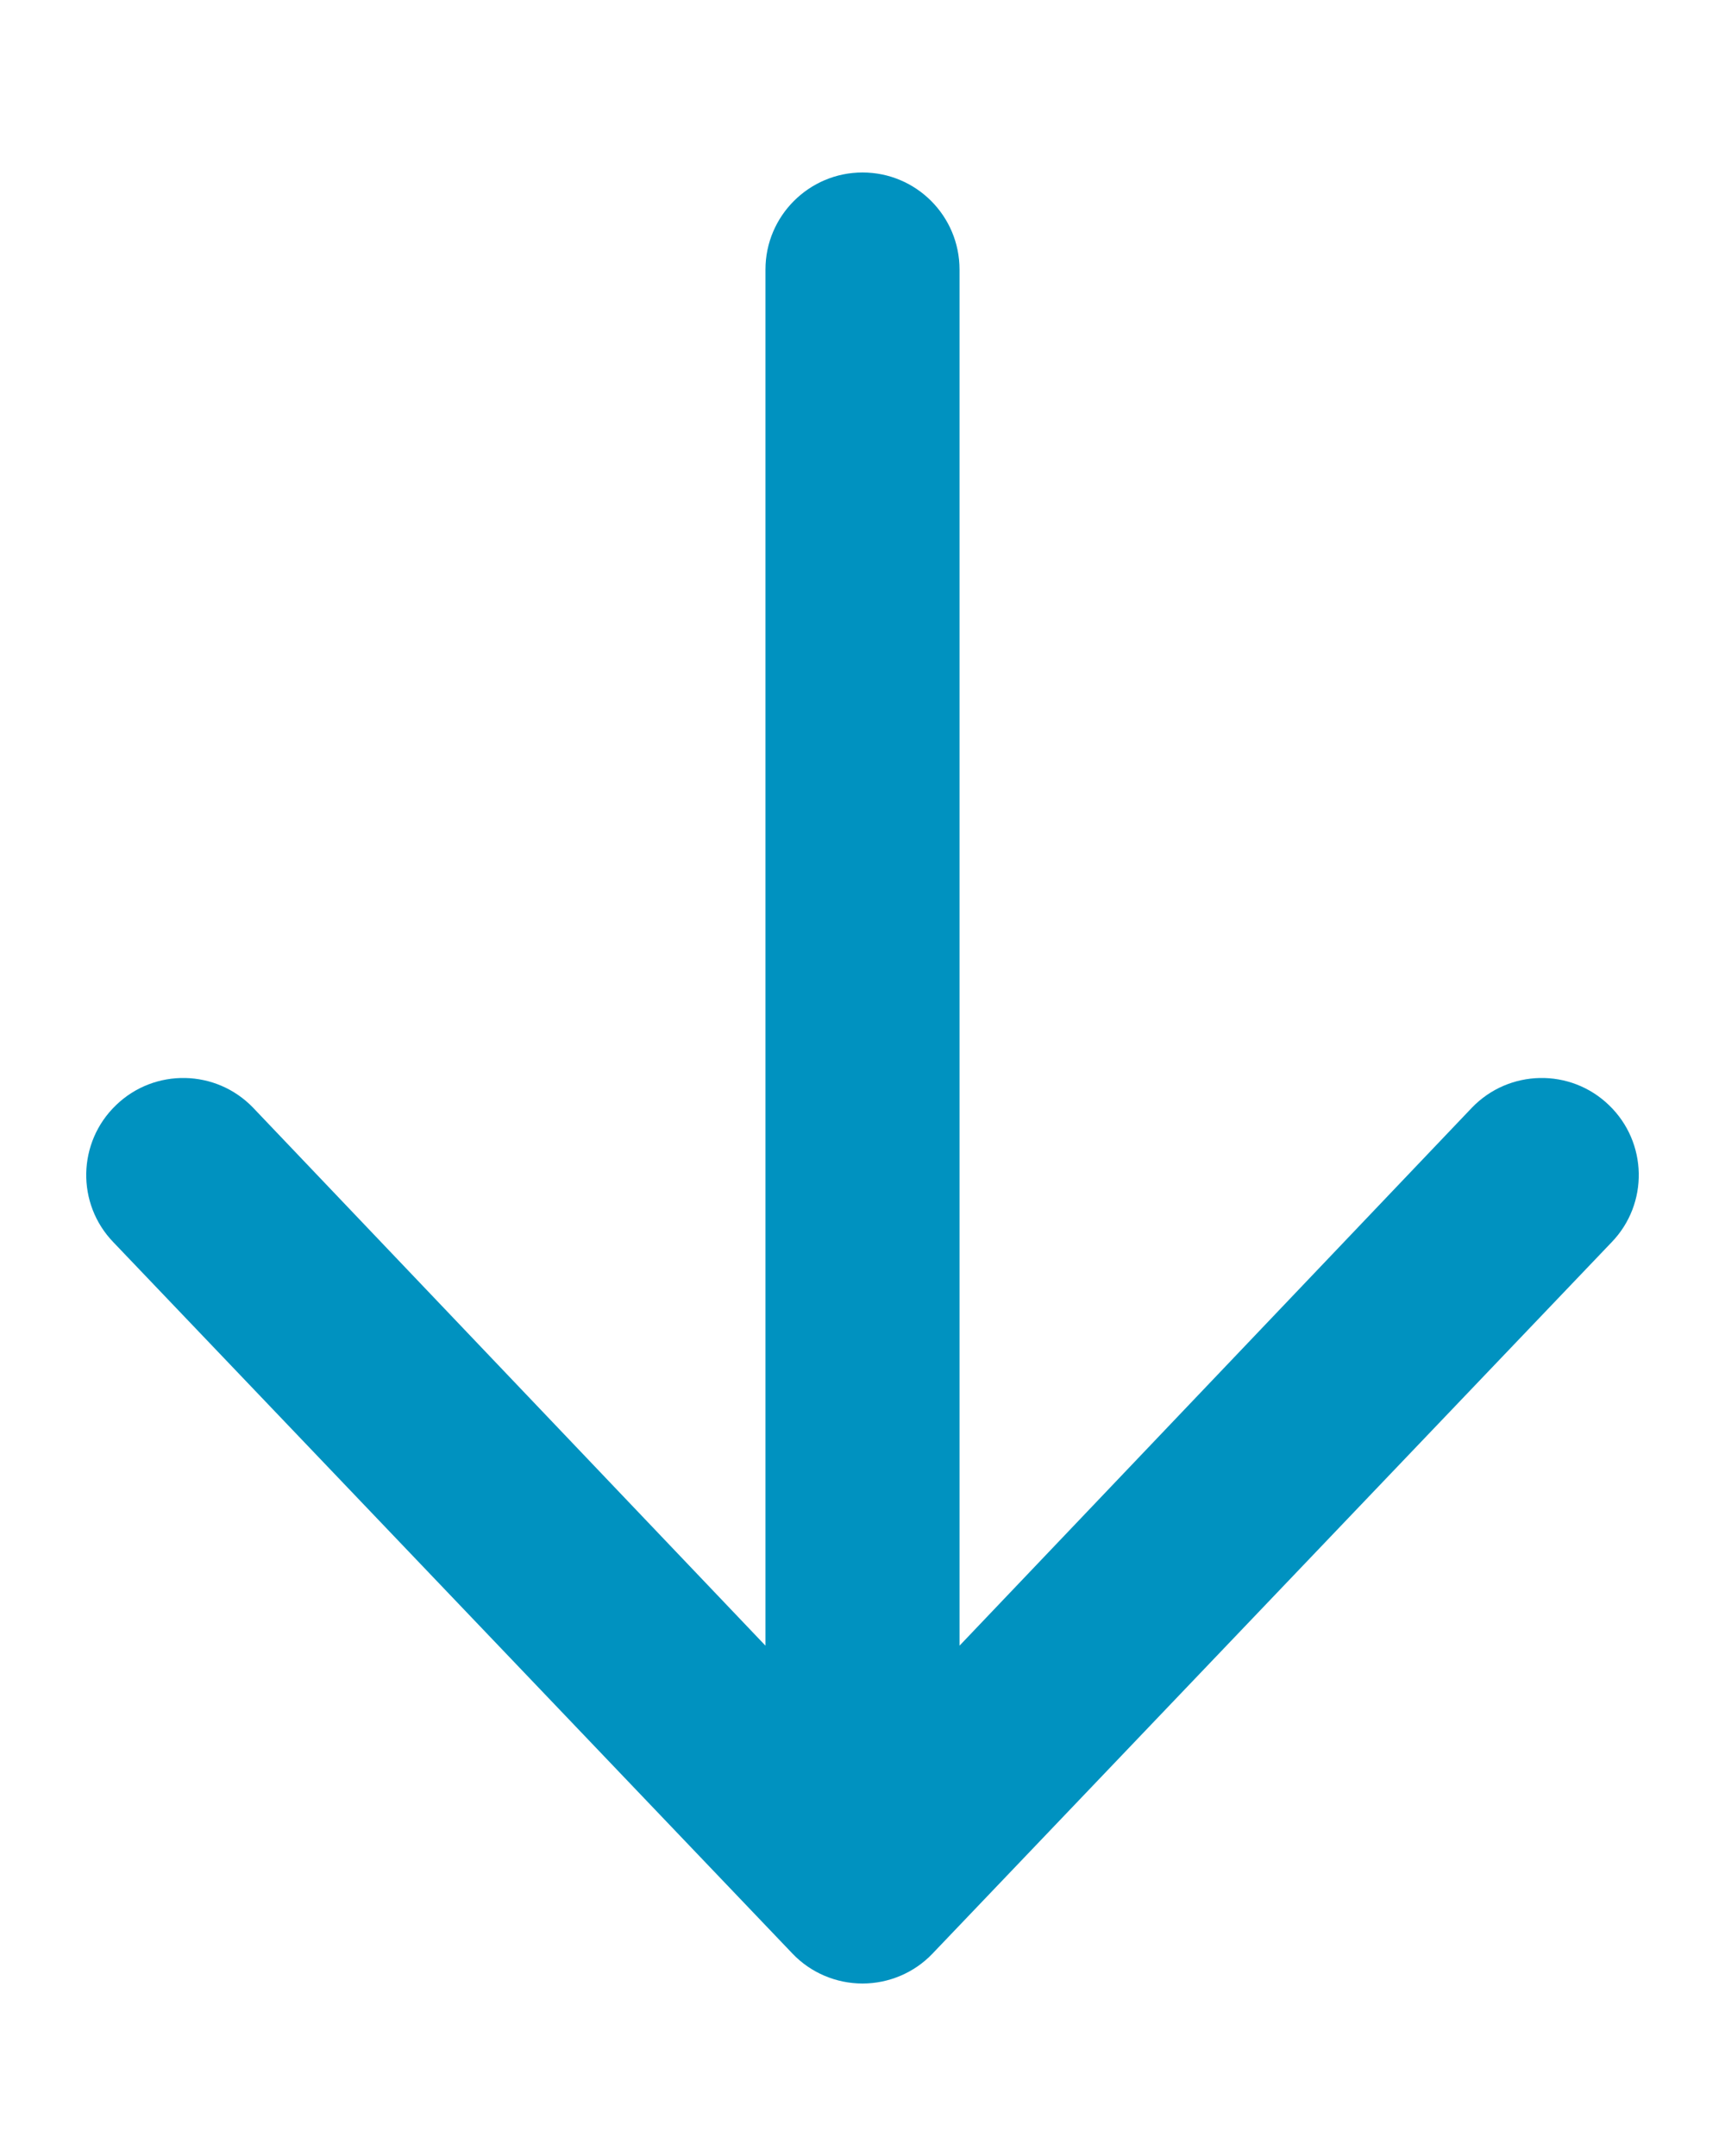 <svg width="8" height="10" viewBox="0 0 8 10" fill="none" xmlns="http://www.w3.org/2000/svg">
<path fill-rule="evenodd" clip-rule="evenodd" d="M4 0.8C4.249 0.8 4.45 1.002 4.45 1.25L4.45 7.633L6.826 5.138C6.998 4.959 7.283 4.953 7.462 5.126C7.641 5.298 7.647 5.583 7.474 5.762L4.324 9.062C4.24 9.15 4.122 9.2 4 9.2C3.878 9.2 3.76 9.15 3.676 9.062L0.526 5.762C0.353 5.583 0.359 5.298 0.538 5.126C0.717 4.953 1.002 4.959 1.174 5.138L3.55 7.633L3.55 1.25C3.55 1.002 3.752 0.8 4 0.8Z" fill="#0092C0"/>
</svg>
